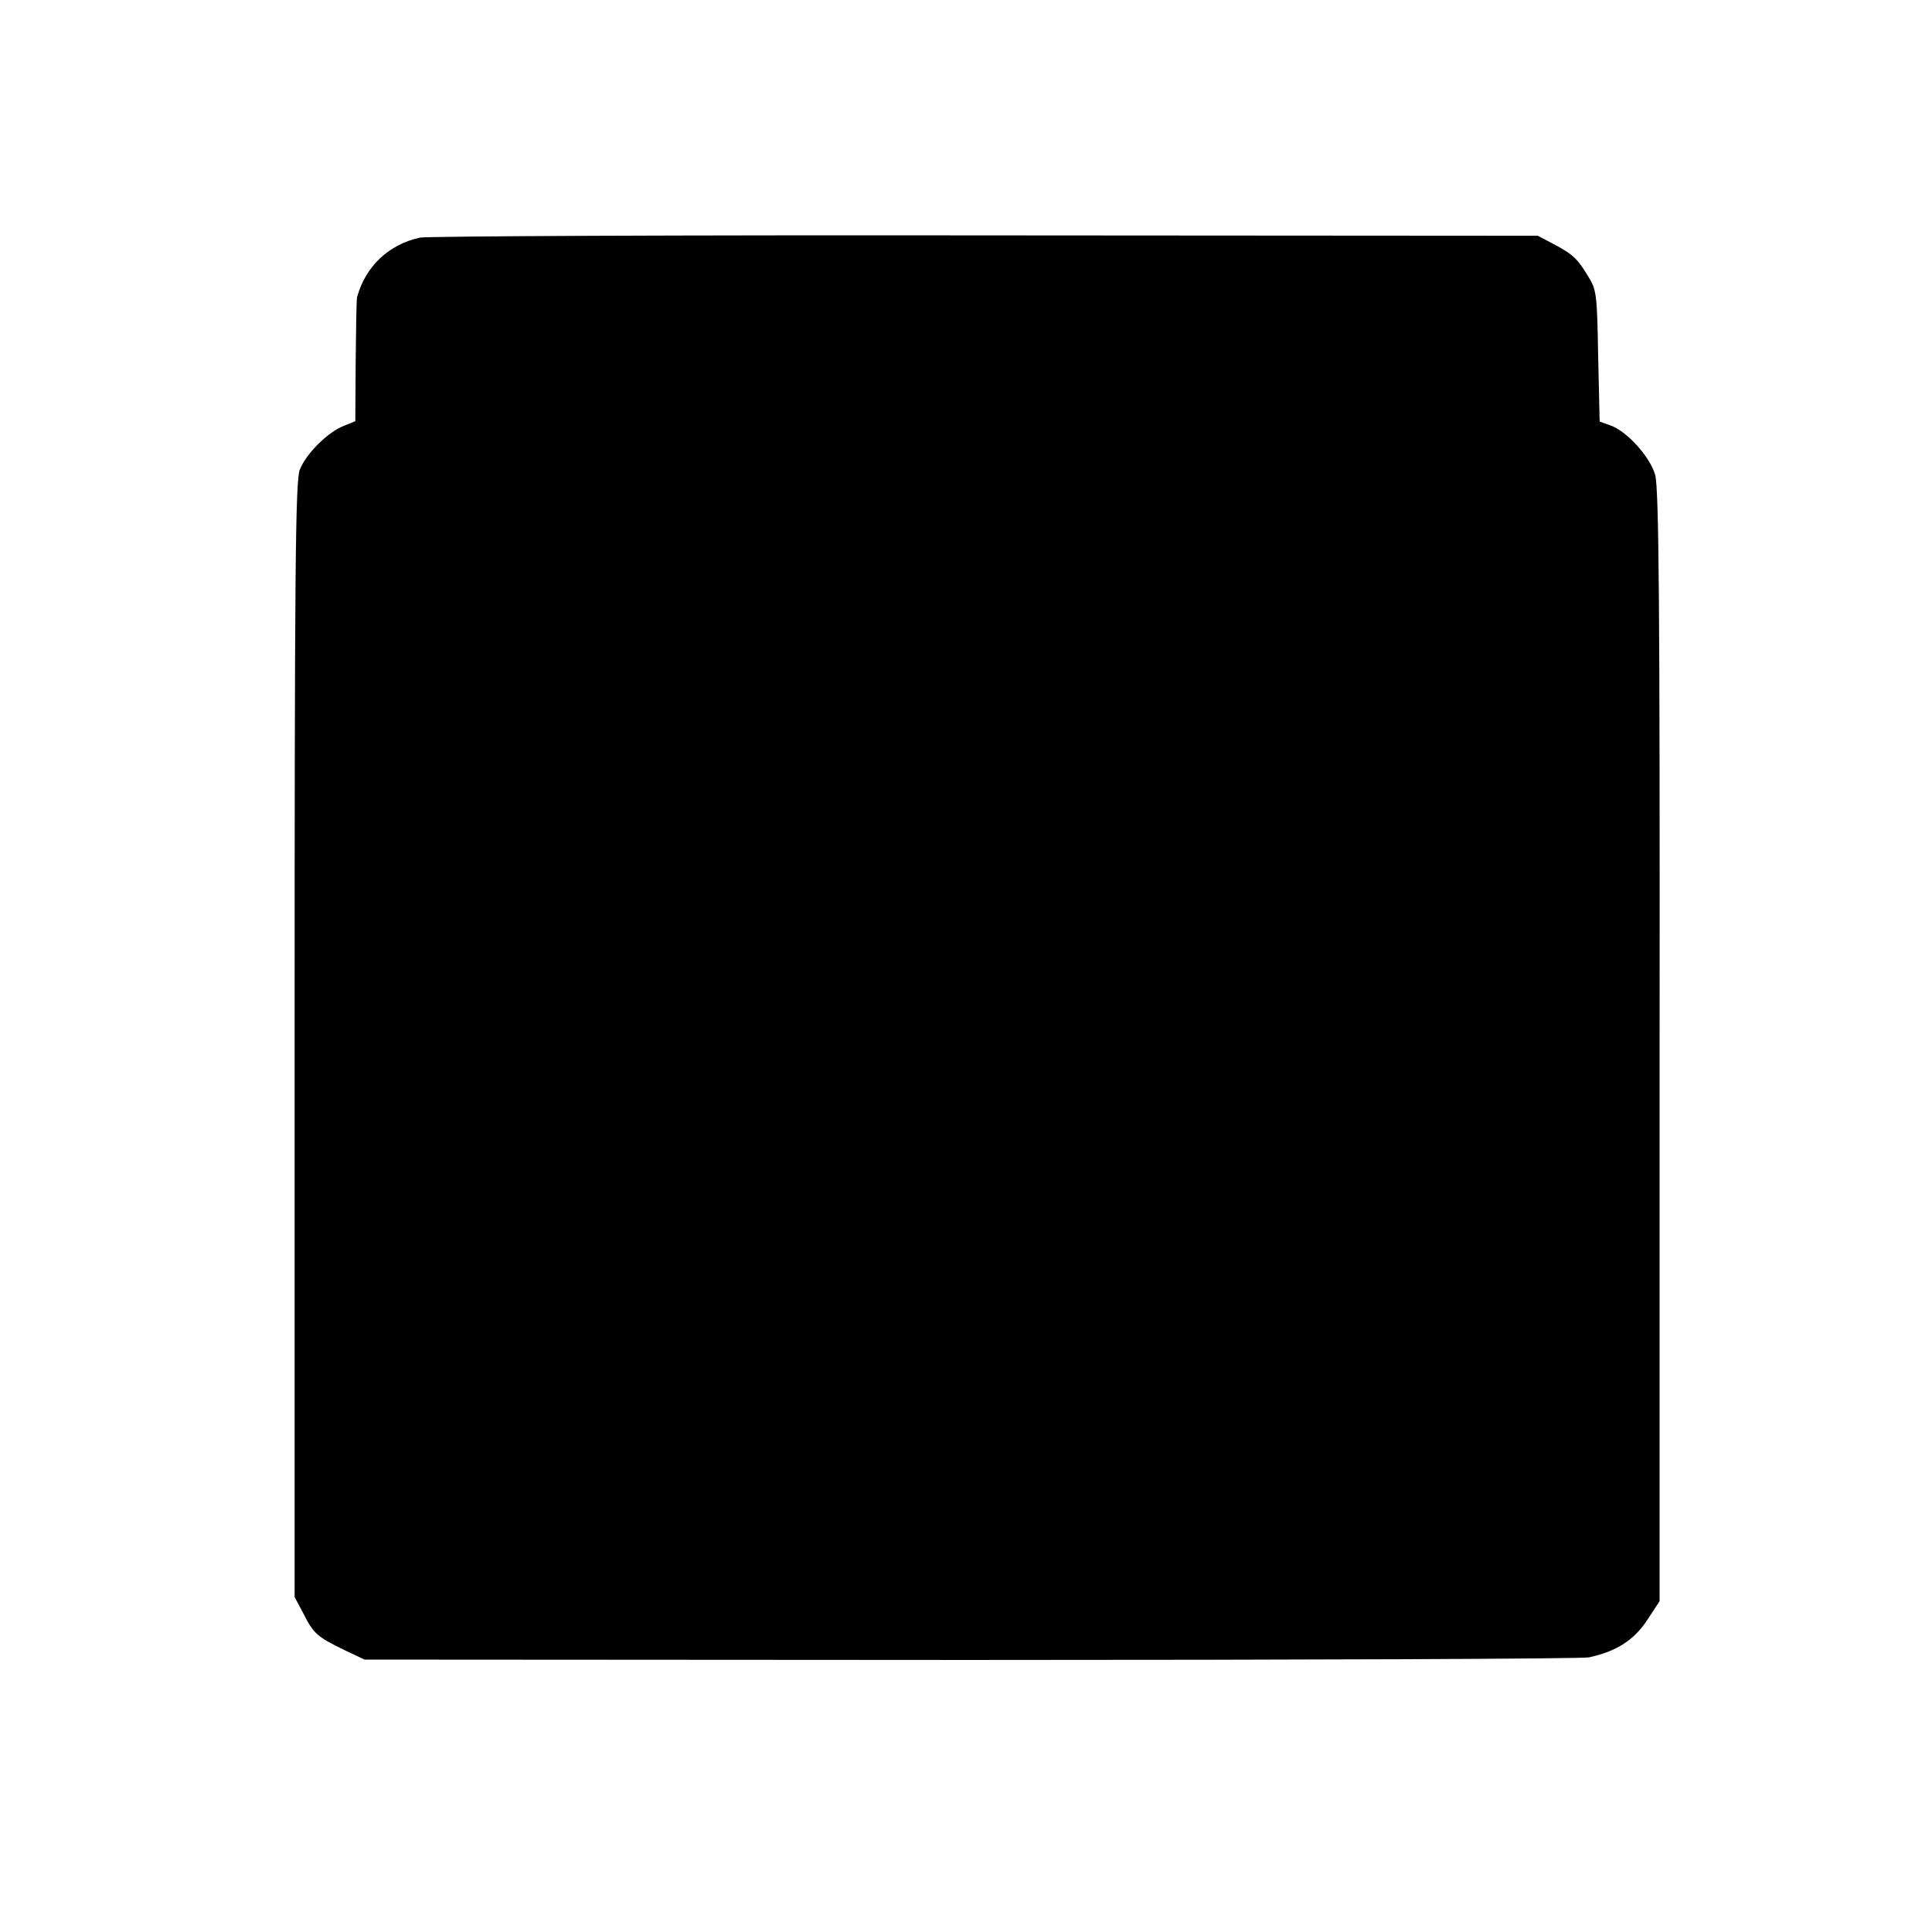 <?xml version="1.0" standalone="no"?>
<!DOCTYPE svg PUBLIC "-//W3C//DTD SVG 20010904//EN"
 "http://www.w3.org/TR/2001/REC-SVG-20010904/DTD/svg10.dtd">
<svg version="1.0" xmlns="http://www.w3.org/2000/svg"
 width="522pt" height="522pt" viewBox="0 0 522 522"
 preserveAspectRatio="xMidYMid meet">
<g transform="translate(0,522) scale(0.1,-0.1)"
fill="#000000" stroke="none">
<path d="M1135 4578 c-84 -18 -147 -77 -170 -160 -2 -5 -3 -82 -4 -172 l-1
-164 -32 -13 c-43 -17 -101 -75 -118 -118 -12 -29 -14 -281 -14 -1540 l0
-1506 24 -45 c27 -54 38 -63 110 -98 l55 -26 1635 -1 c899 0 1652 3 1673 7 74
16 121 46 157 100 l34 52 0 1499 c1 1198 -2 1508 -12 1544 -14 49 -77 119
-122 134 l-28 10 -4 177 c-3 168 -4 179 -28 217 -28 46 -40 58 -95 87 l-40 21
-1492 1 c-821 1 -1508 -2 -1528 -6z"/>
</g>
</svg>
